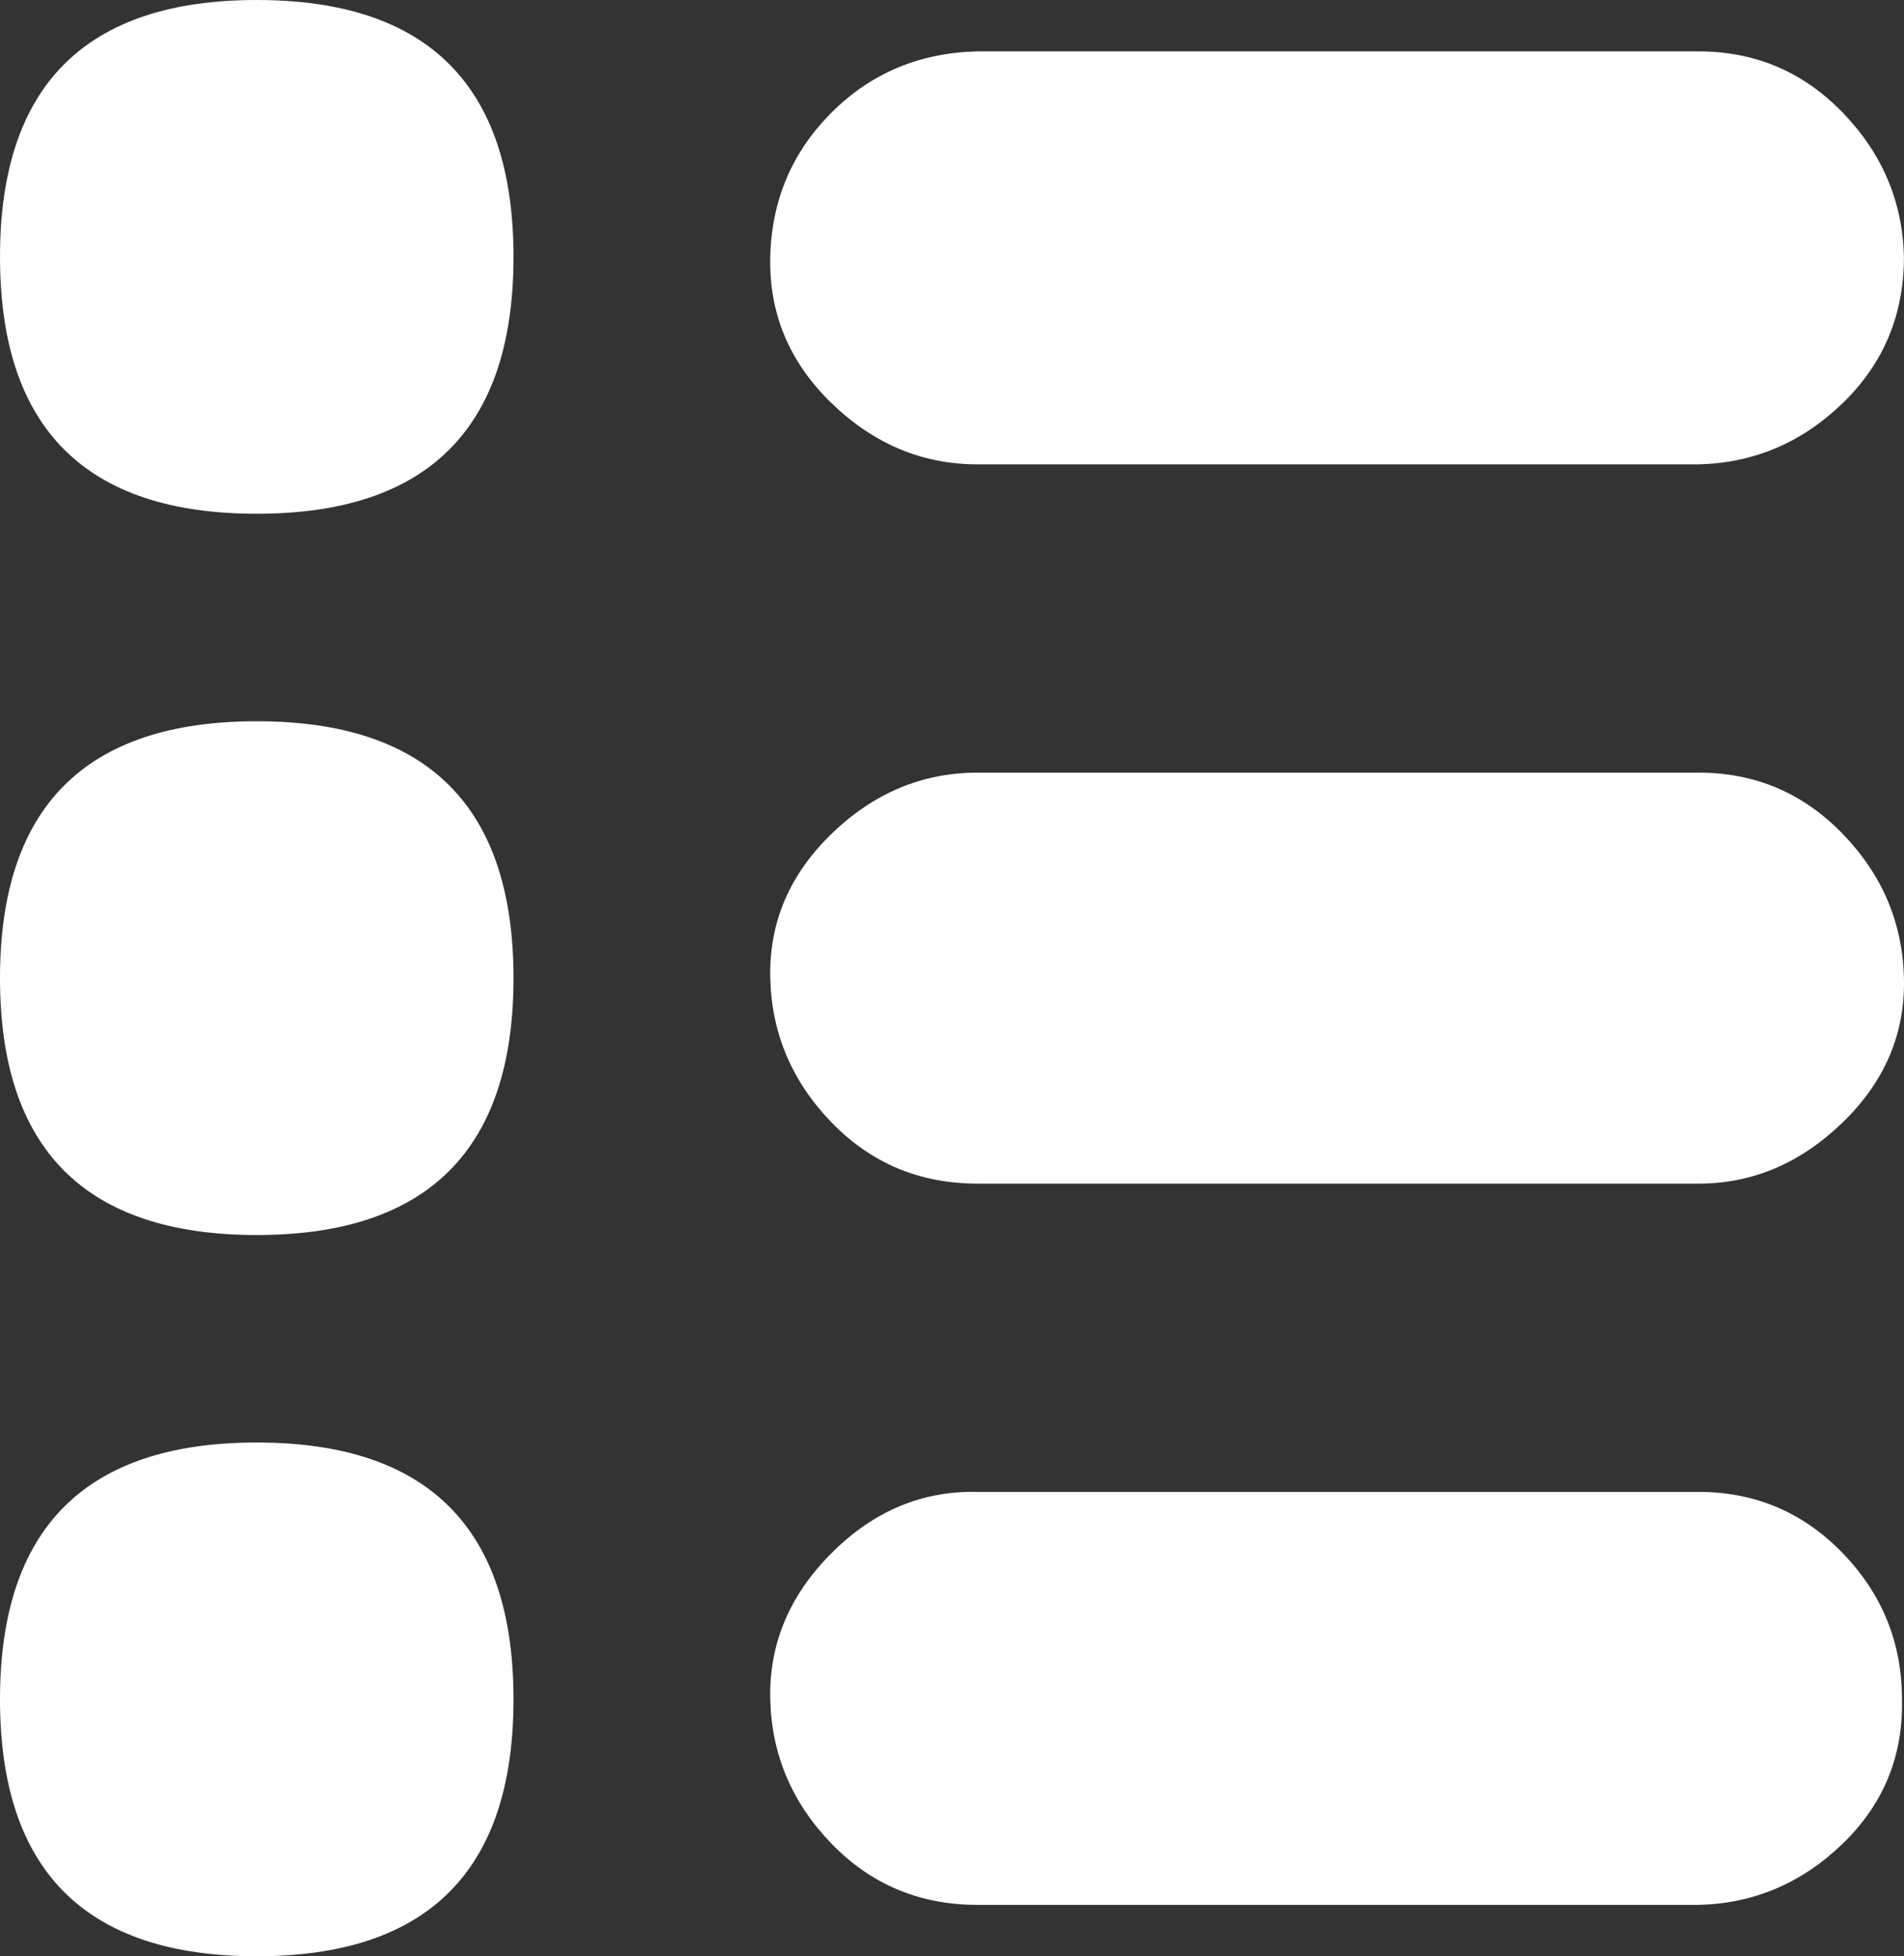 <?xml version="1.0" encoding="UTF-8" standalone="no"?>
<svg
   xmlns:dc="http://purl.org/dc/elements/1.1/"
   xmlns:cc="http://creativecommons.org/ns#"
   xmlns:rdf="http://www.w3.org/1999/02/22-rdf-syntax-ns#"
   xmlns:svg="http://www.w3.org/2000/svg"
   xmlns="http://www.w3.org/2000/svg"
   xmlns:sodipodi="http://sodipodi.sourceforge.net/DTD/sodipodi-0.dtd"
   xmlns:inkscape="http://www.inkscape.org/namespaces/inkscape"
   version="1.0"
   id="glyph_"
   x="0px"
   y="0px"
   width="96.403"
   height="99"
   sodipodi:docname="menu.svg"
   inkscape:version="0.92.5 (2060ec1f9f, 2020-04-08)">
  <rect width="100%" height="100%" fill="#333333" stroke="none"/>
  <defs
     id="defs24" />
  <sodipodi:namedview
     pagecolor="#ffffff"
     bordercolor="#666666"
     borderopacity="1"
     objecttolerance="10"
     gridtolerance="10"
     guidetolerance="10"
     inkscape:pageopacity="0"
     inkscape:pageshadow="2"
     inkscape:window-width="1366"
     inkscape:window-height="705"
     id="namedview22"
     showgrid="false"
     fit-margin-top="0"
     fit-margin-left="0"
     fit-margin-right="0"
     fit-margin-bottom="0"
     inkscape:zoom="5.36"
     inkscape:cx="48.200001"
     inkscape:cy="49.5"
     inkscape:window-x="-8"
     inkscape:window-y="-8"
     inkscape:window-maximized="1"
     inkscape:current-layer="glyph_" />
  <g
     id=""
     transform="translate(0,-0.5)"
     style="fill:#ffffff">
    <path
       style="fill:#ffffff;stroke-width:0px"
       d="m 86,76 q 4.3,0 7.3,3.1 3,3.1 3,7.4 0.1,4.3 -3,7.3 -3.1,3 -7.3,3.1 c -12.167,0 -27.375,0 -36.5,0 q -4.4,0 -7.4,-3.1 -3,-3.1 -3.1,-7.3 -0.1,-4.2 3.1,-7.4 3.2,-3.2 7.4,-3.1 c 12.167,0 27.375,0 36.5,0 z m 0,-36.4 q 4.3,0 7.3,3.1 3,3.1 3.1,7.3 0.1,4.2 -3.1,7.3 -3.2,3.1 -7.3,3.1 c -12.167,0 -27.375,0 -36.5,0 q -4.4,0 -7.4,-3.1 -3,-3.1 -3.1,-7.3 -0.1,-4.2 3.1,-7.3 3.2,-3.1 7.4,-3.1 c 12.167,0 27.375,0 36.5,0 z M 86,3.1 q 4.3,0 7.3,3.1 3,3.1 3.1,7.3 0,4.4 -3.1,7.4 -3.1,3 -7.3,3.1 c -12.167,0 -27.375,0 -36.5,0 q -4.2,0 -7.4,-3.1 -3.2,-3.1 -3.1,-7.4 0.1,-4.3 3.1,-7.3 3,-3 7.4,-3.1 c 12.167,0 27.375,0 36.5,0 z M 0,86.5 q 0,-13 13,-13 13,0 13,13 0,13 -13,13 -13,0 -13,-13 z M 0,50 Q 0,37 13,37 26,37 26,50 26,63 13,63 0,63 0,50 Z M 0,13.5 q 0,-13 13,-13 13,0 13,13 0,13 -13,13 -13,0 -13,-13 z"
       id="path__0"
       inkscape:connector-curvature="0" />
  </g>
</svg>
